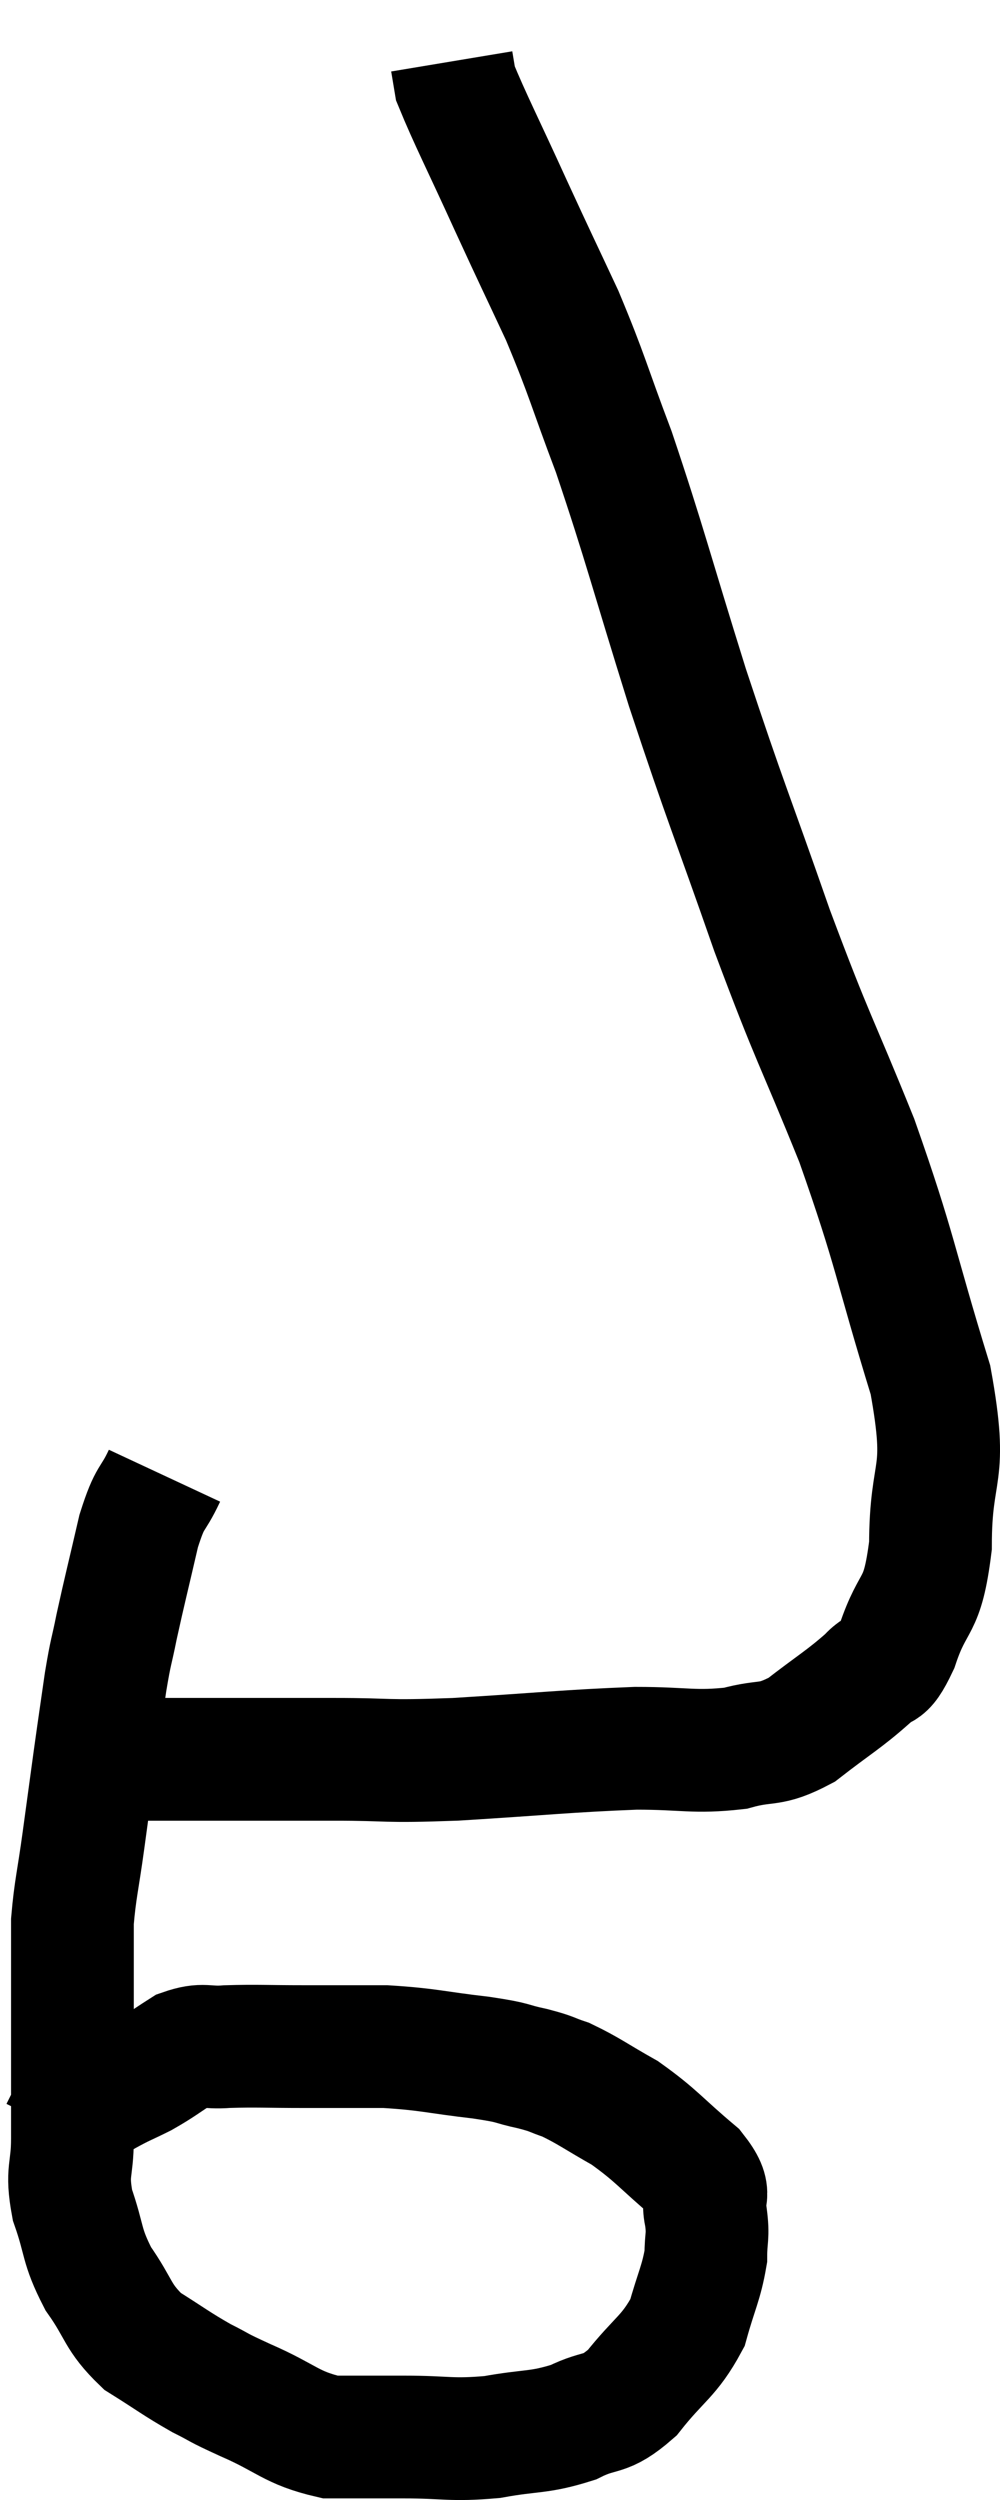 <svg xmlns="http://www.w3.org/2000/svg" viewBox="7.52 4.28 16.293 40.727" width="16.293" height="40.727"><path d="M 10.2 28.32 C 9.99 28.77, 9.975 28.605, 9.78 29.22 C 9.6 30, 9.555 30.165, 9.42 30.78 C 9.33 31.23, 9.33 31.14, 9.24 31.68 C 9.15 32.31, 9.15 32.295, 9.06 32.94 C 8.97 33.6, 8.97 33.6, 8.88 34.26 C 8.79 34.92, 8.745 35.055, 8.7 35.58 C 8.7 35.97, 8.7 35.805, 8.7 36.36 C 8.7 37.08, 8.7 37.11, 8.7 37.8 C 8.7 38.46, 8.7 38.52, 8.7 39.12 C 8.7 39.66, 8.595 39.63, 8.7 40.2 C 8.91 40.8, 8.835 40.845, 9.12 41.4 C 9.48 41.91, 9.42 42.015, 9.84 42.42 C 10.32 42.72, 10.38 42.78, 10.8 43.02 C 11.16 43.2, 10.995 43.14, 11.52 43.38 C 12.21 43.68, 12.255 43.83, 12.9 43.98 C 13.5 43.98, 13.44 43.98, 14.1 43.98 C 14.82 43.98, 14.85 44.04, 15.54 43.98 C 16.2 43.86, 16.29 43.92, 16.86 43.74 C 17.34 43.5, 17.355 43.665, 17.82 43.26 C 18.27 42.69, 18.42 42.675, 18.72 42.12 C 18.87 41.58, 18.945 41.475, 19.02 41.04 C 19.02 40.71, 19.065 40.725, 19.02 40.38 C 18.93 40.02, 19.17 40.08, 18.84 39.66 C 18.27 39.18, 18.225 39.075, 17.7 38.7 C 17.22 38.43, 17.115 38.34, 16.74 38.16 C 16.47 38.07, 16.545 38.07, 16.2 37.98 C 15.78 37.89, 15.96 37.89, 15.36 37.8 C 14.58 37.71, 14.52 37.665, 13.8 37.62 C 13.14 37.62, 13.125 37.62, 12.48 37.62 C 11.85 37.62, 11.715 37.605, 11.22 37.62 C 10.86 37.65, 10.845 37.56, 10.5 37.68 C 10.17 37.89, 10.155 37.92, 9.84 38.1 C 9.54 38.25, 9.54 38.235, 9.24 38.4 C 8.94 38.58, 8.82 38.61, 8.64 38.76 C 8.58 38.88, 8.55 38.94, 8.52 39 L 8.52 39" fill="none" stroke="black" stroke-width="2"></path><path d="M 9.3 32.94 C 9.81 32.94, 9.405 32.94, 10.32 32.94 C 11.64 32.94, 11.805 32.94, 12.96 32.94 C 13.95 32.94, 13.71 32.985, 14.94 32.94 C 16.41 32.85, 16.74 32.805, 17.88 32.76 C 18.69 32.76, 18.825 32.835, 19.5 32.76 C 20.04 32.61, 20.04 32.745, 20.58 32.46 C 21.12 32.04, 21.27 31.965, 21.66 31.62 C 21.9 31.35, 21.885 31.62, 22.14 31.08 C 22.41 30.27, 22.545 30.54, 22.68 29.46 C 22.68 28.11, 22.98 28.41, 22.68 26.76 C 22.08 24.81, 22.125 24.69, 21.48 22.86 C 20.79 21.15, 20.79 21.285, 20.1 19.44 C 19.41 17.46, 19.365 17.43, 18.72 15.48 C 18.12 13.56, 18.03 13.155, 17.52 11.64 C 17.1 10.53, 17.1 10.425, 16.68 9.42 C 16.26 8.52, 16.275 8.565, 15.84 7.62 C 15.39 6.63, 15.18 6.225, 14.94 5.64 C 14.91 5.46, 14.895 5.37, 14.88 5.28 C 14.88 5.28, 14.88 5.28, 14.88 5.28 C 14.88 5.28, 14.88 5.28, 14.88 5.28 C 14.88 5.28, 14.88 5.28, 14.88 5.28 L 14.88 5.28" fill="none" stroke="black" stroke-width="2"></path></svg>
